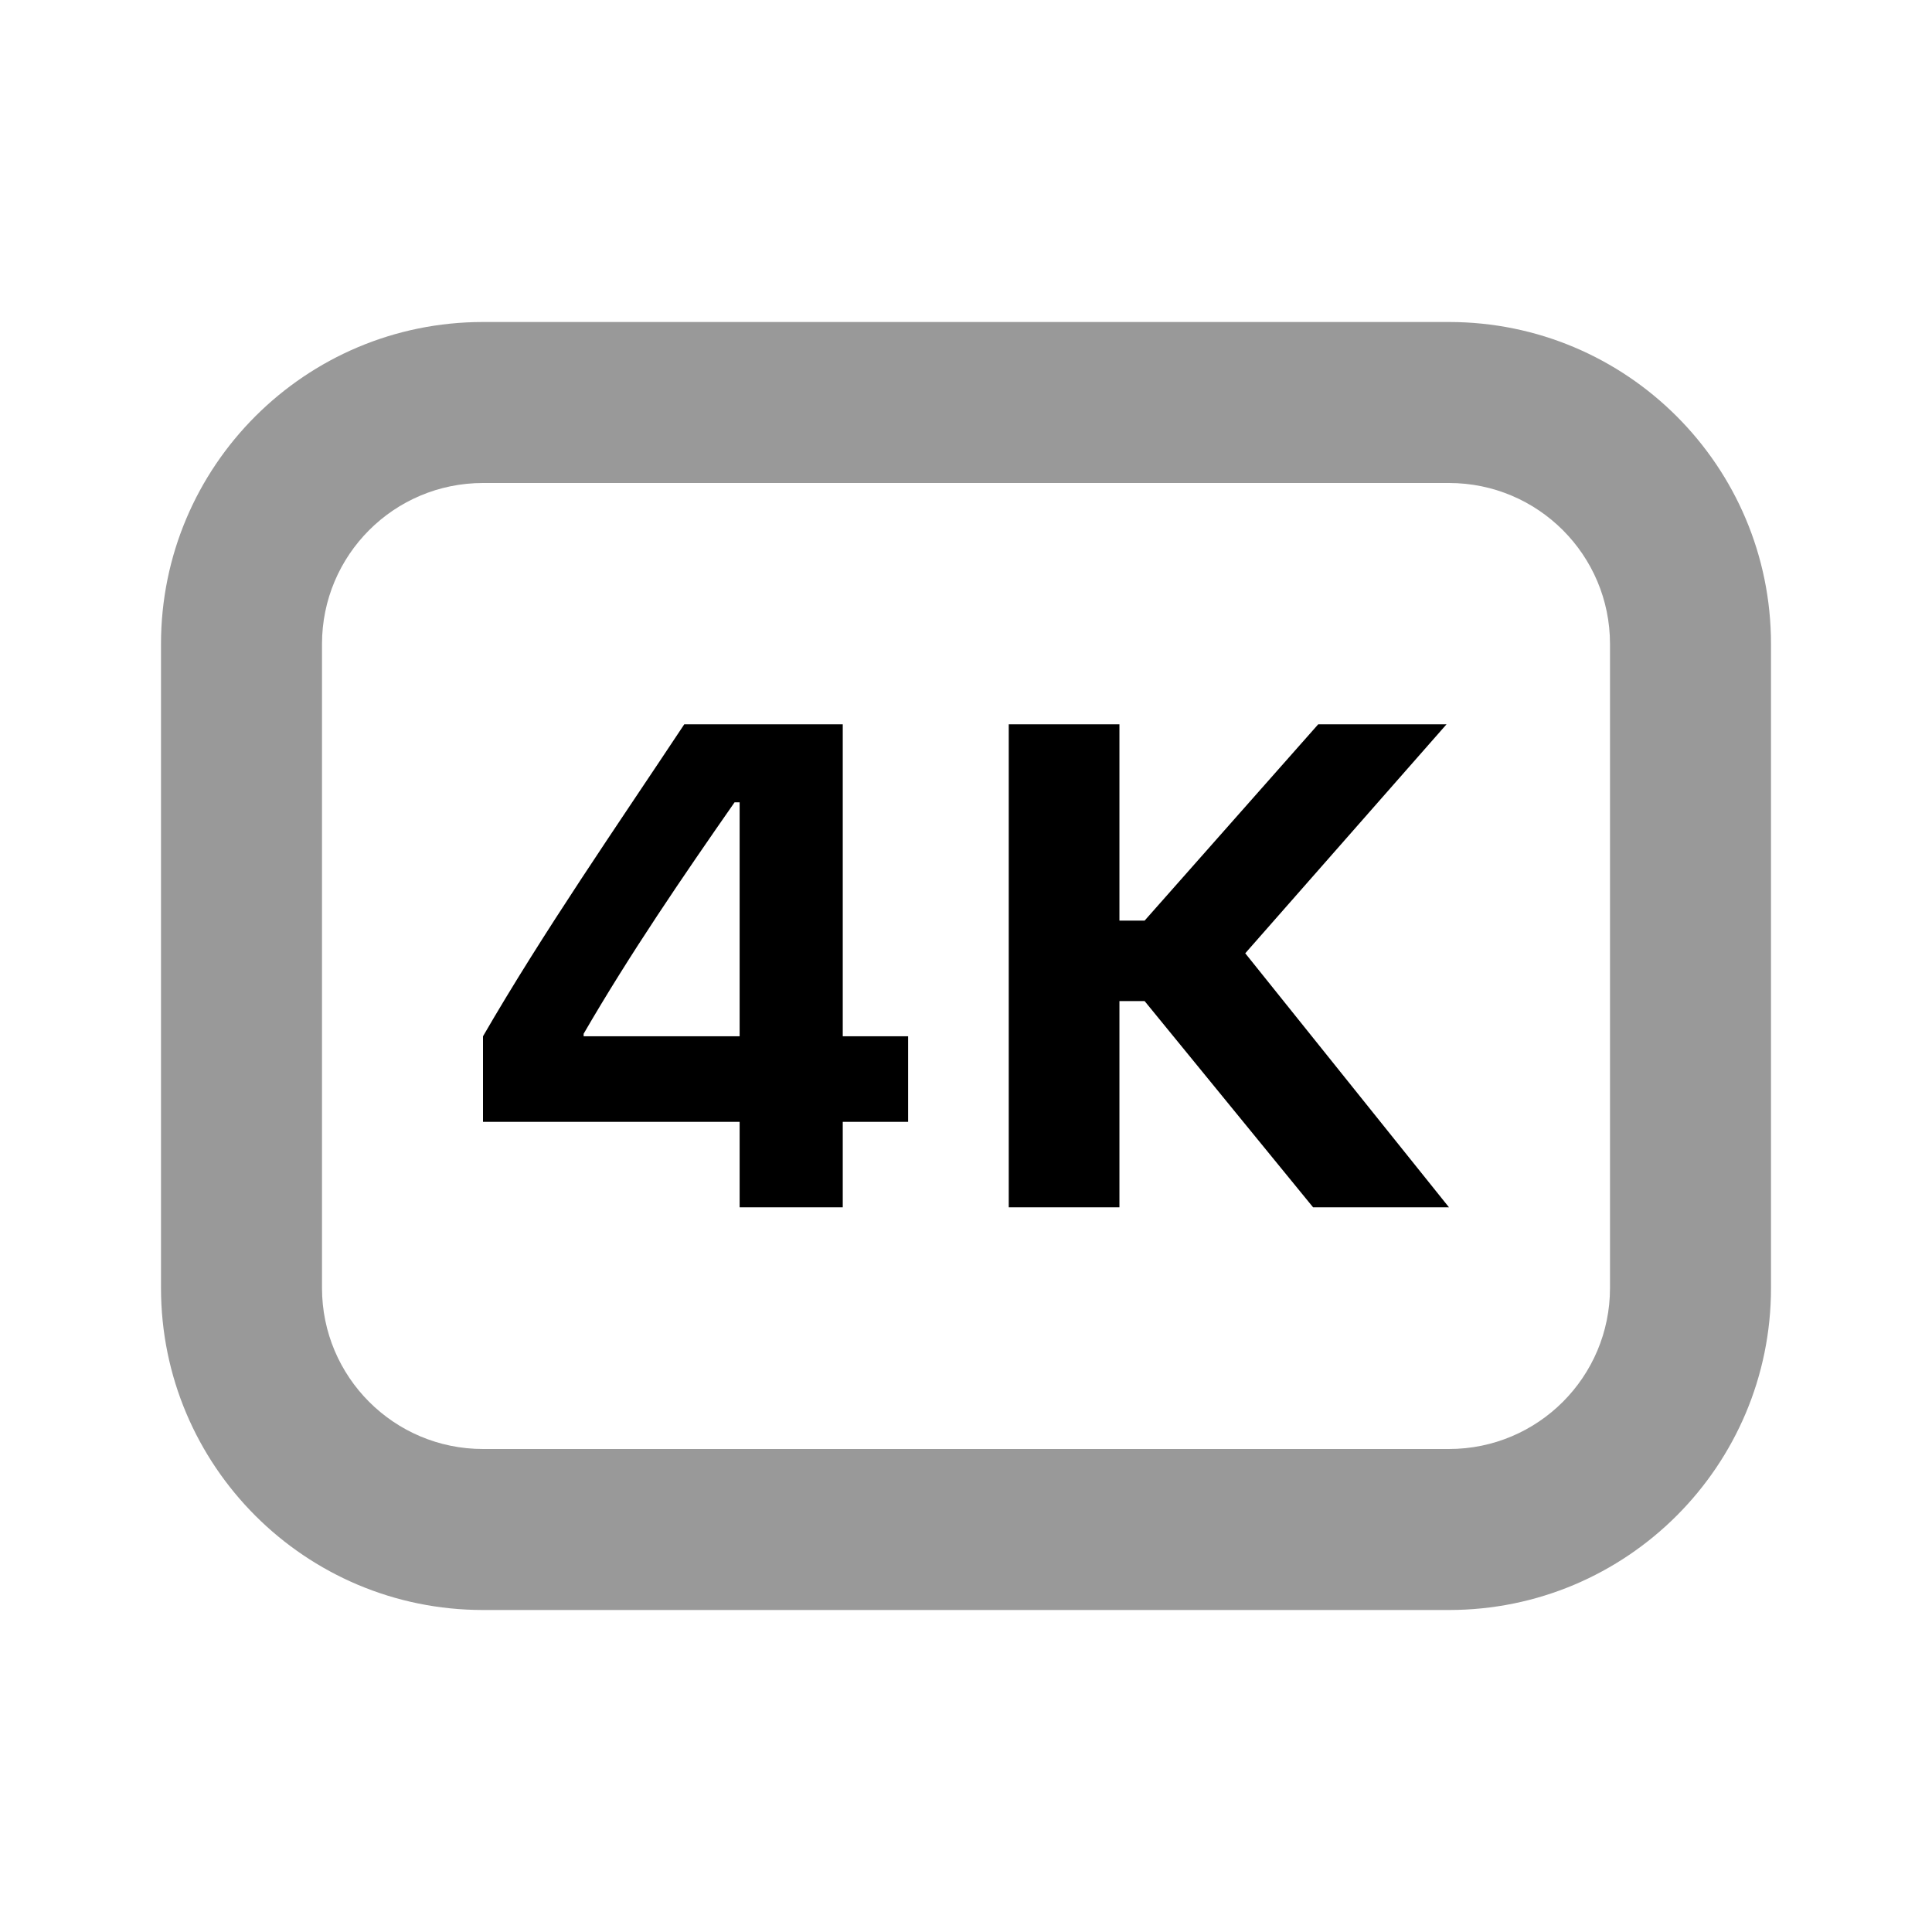 <svg width="24" height="24" viewBox="0 0 24 24" fill="none" xmlns="http://www.w3.org/2000/svg">
<path fill-rule="evenodd" clip-rule="evenodd" d="M2 8C2 5.791 3.791 4 6 4H18C20.209 4 22 5.791 22 8V16C22 18.209 20.209 20 18 20H6C3.791 20 2 18.209 2 16V8ZM6 6C4.895 6 4 6.895 4 8V16C4 17.105 4.895 18 6 18H18C19.105 18 20 17.105 20 16V8C20 6.895 19.105 6 18 6H6Z" fill="black" fill-opacity="0.4"/>
<path d="M8.5 8.998C7.652 10.277 6.756 11.568 6 12.873V13.936H9.188V14.998H10.469V13.936H11.281V12.873H10.469V8.998H8.5ZM12.531 8.998V14.998H13.906V12.436H14.219L16.312 14.998H18L15.469 11.842L17.969 8.998H16.375L14.219 11.436H13.906V8.998H12.531ZM9.125 9.967H9.188V12.873H7.25V12.842C7.823 11.853 8.485 10.885 9.125 9.967Z" fill="black"/>
</svg>
